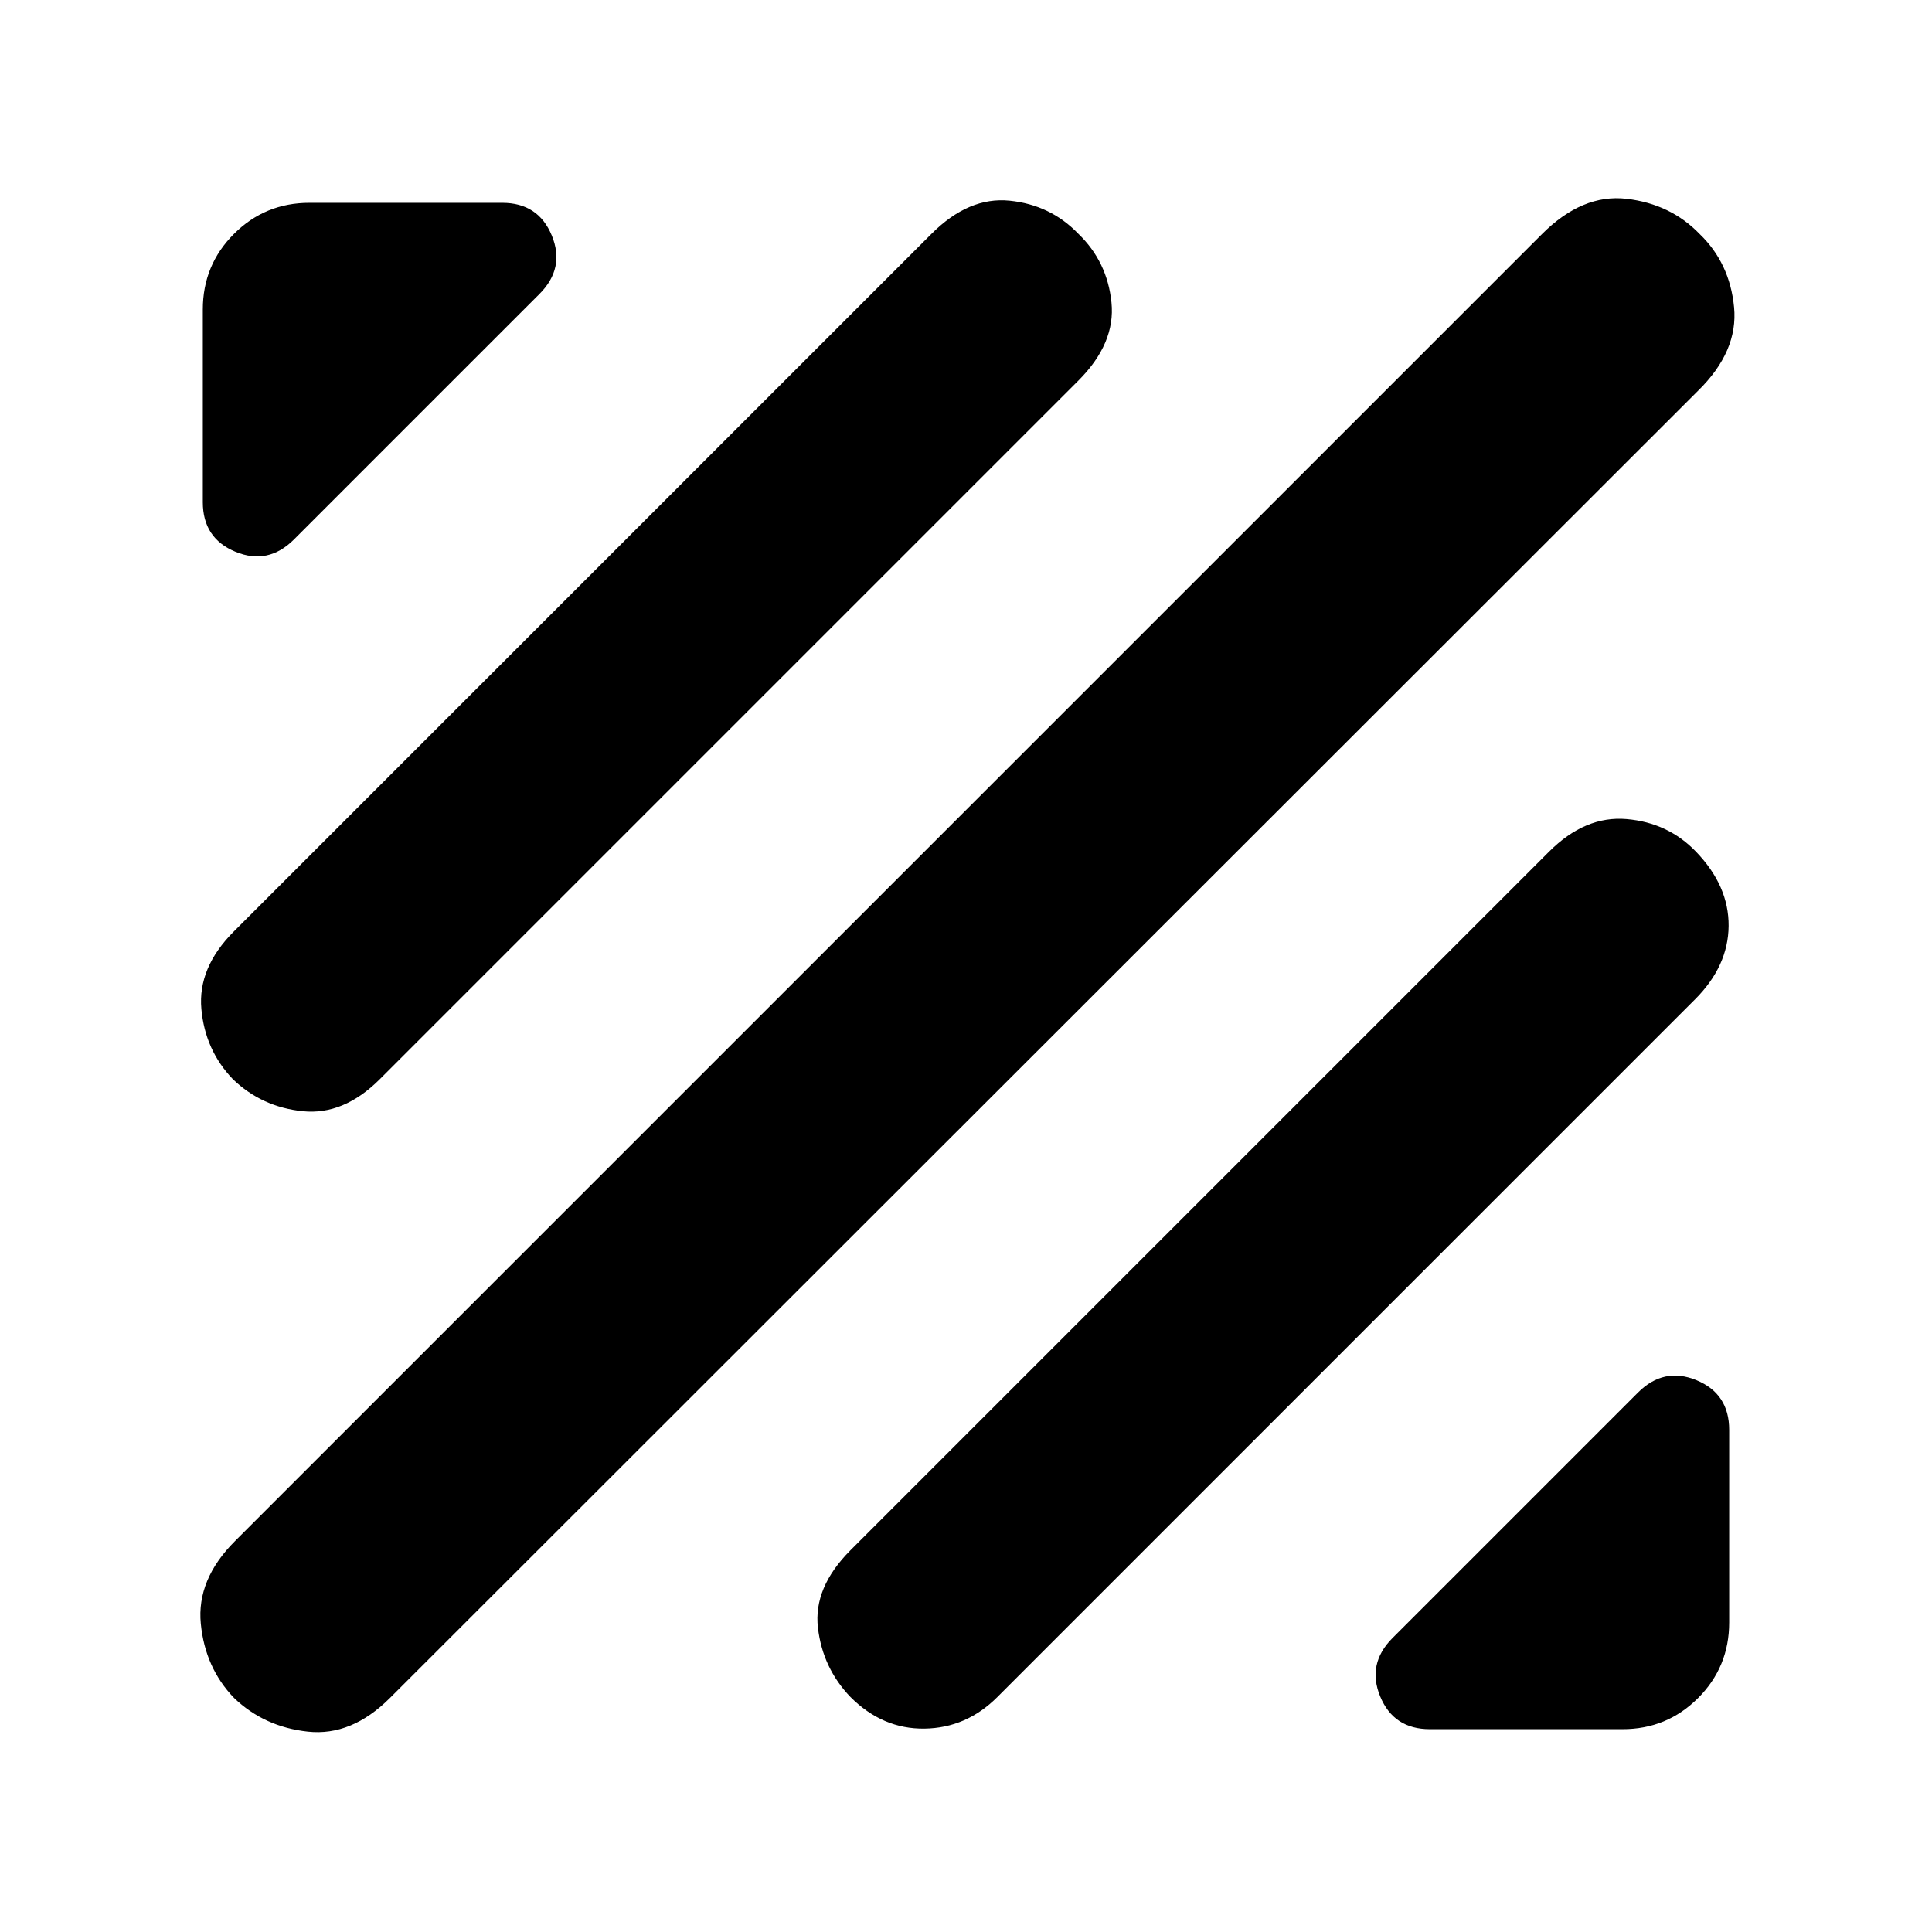 <svg xmlns="http://www.w3.org/2000/svg" height="24" viewBox="0 -960 960 960" width="24"><path d="M422.61-116.74q-13.83-14.39-16.18-34.41-2.34-20.02 16.18-38.55l347.13-347.13q17.96-17.95 38.54-16.17 20.59 1.78 34.42 16.17 16.39 16.96 16.24 36.92-.16 19.95-16.68 36.48L495.57-116.74q-15.4 15.39-36.2 15.68-20.81.28-36.76-15.68Zm287.87 15.96q-17.96 0-24.66-16.24-6.69-16.24 6.14-29.07l121.95-121.95q12.83-12.83 29.07-6.14 16.24 6.7 16.24 24.66v95.74q0 22.08-15.46 37.54t-37.54 15.46h-95.74ZM116.3-116.3q-14.39-14.96-16.52-36.9-2.13-21.93 16.96-41.02L766.22-843.7q20.08-20.08 42.02-17.52 21.93 2.57 36.33 17.52 14.95 14.4 17.08 36.33 2.13 21.94-17.95 41.59L193.78-116.3q-19.08 19.08-40.8 16.74-21.72-2.35-36.68-16.74Zm-.56-307.44q-13.83-14.39-15.68-34.91-1.84-20.52 16.11-38.48l346.7-346.7q18.52-18.52 38.83-16.45 20.3 2.06 34.13 16.45 14.39 13.83 16.45 34.13 2.07 20.31-16.45 38.83L188.7-423.74q-17.96 17.96-38.27 15.89-20.3-2.06-34.69-15.89Zm-14.96-286.74v-95.74q0-22.08 15.46-37.54t37.54-15.46h95.74q17.96 0 24.66 16.24 6.69 16.24-6.14 29.07L146.09-691.96q-12.83 12.83-29.07 6.14-16.24-6.7-16.24-24.66Z"/></svg>